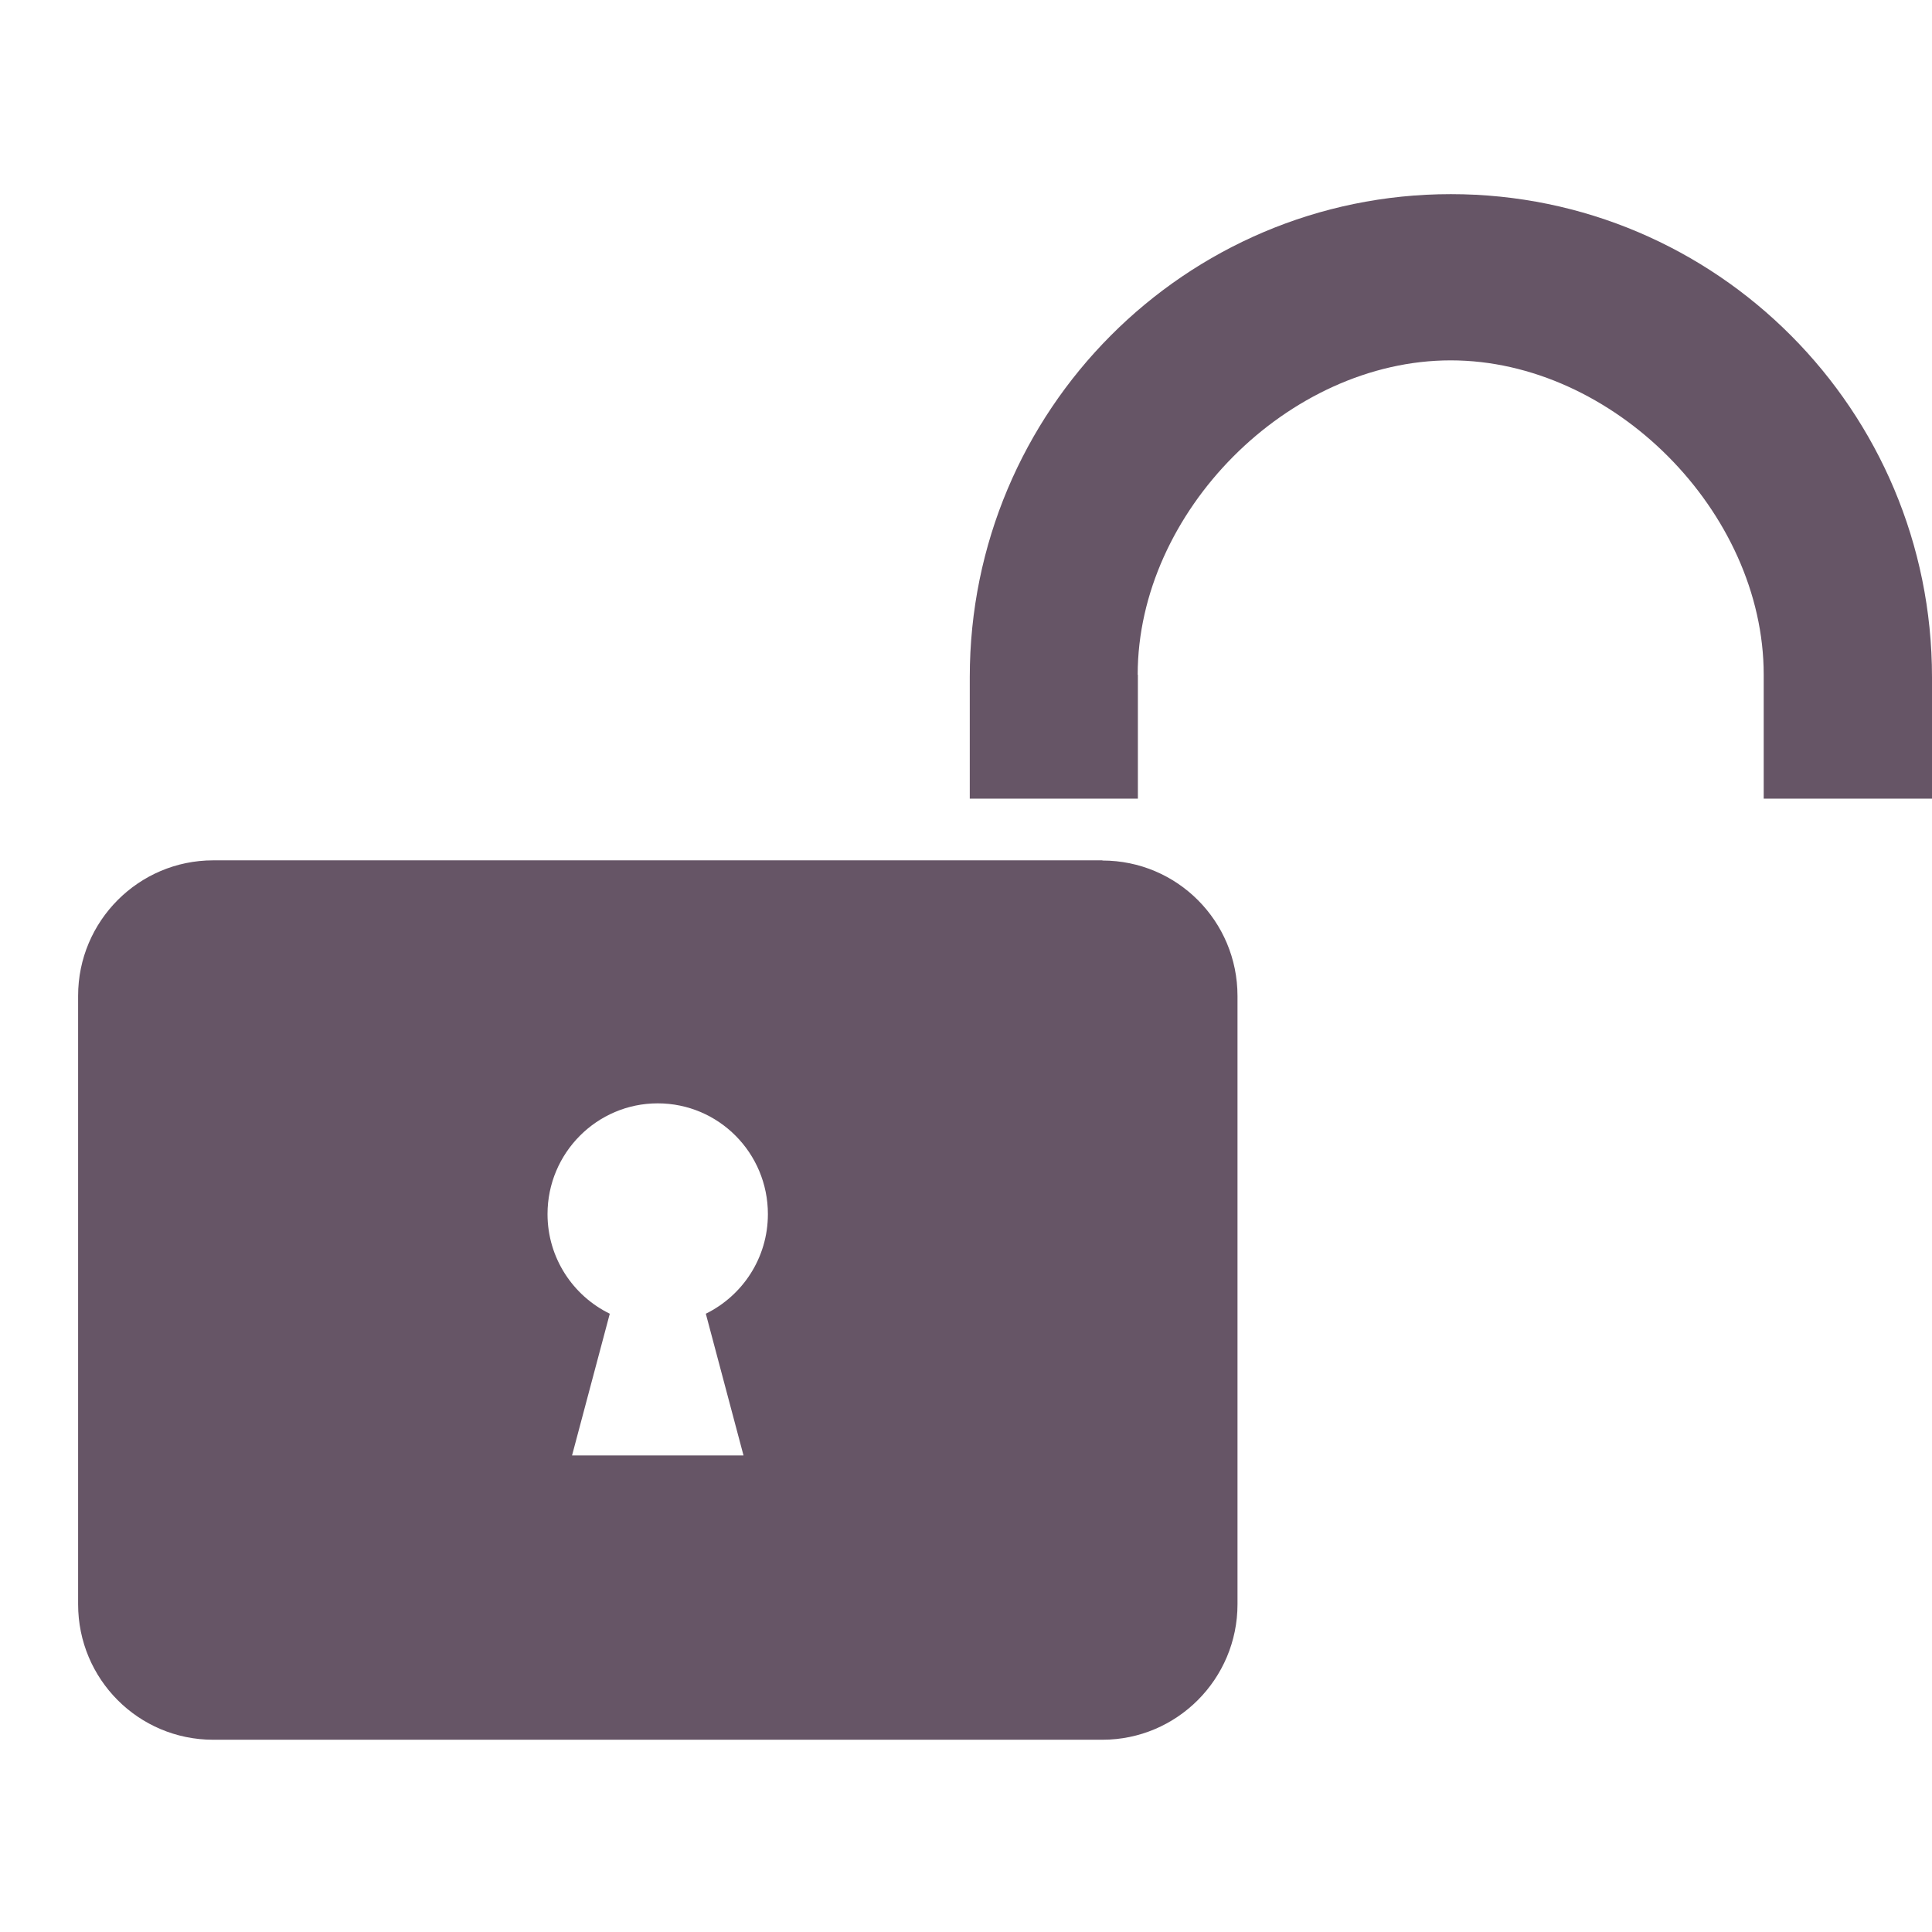 <svg xmlns="http://www.w3.org/2000/svg" viewBox="0 0 1024 1024" version="1.1"><path d="M603 357.6c0-86.3 79.9-166.6 165.9-166.6s165.9 80.2 165.9 166.6v65.7H1024v-64.4C1024 217.5 909.8 102.9 769 102.9c-140.8 0-255 114.6-255 256v64.4h89.1v-65.7z m0 0M584.3 456H113c-39.5 0-71.6 32.2-71.6 71.8V850.3c0 39.7 32 71.8 71.6 71.8H584.3c39.5 0 71.6-32.2 71.6-71.8V527.9c0-39.7-32-71.8-71.6-71.8zM394.2 771.4h-91l20-75.1c-19.5-9.5-33-29.6-33-52.8 0-32.4 26.2-58.7 58.4-58.7 32.3 0 58.4 26.3 58.4 58.7 0 23.2-13.4 43.2-32.9 52.8l20 75.2z m0 0" fill="#6569" p-id="592"></path></svg>